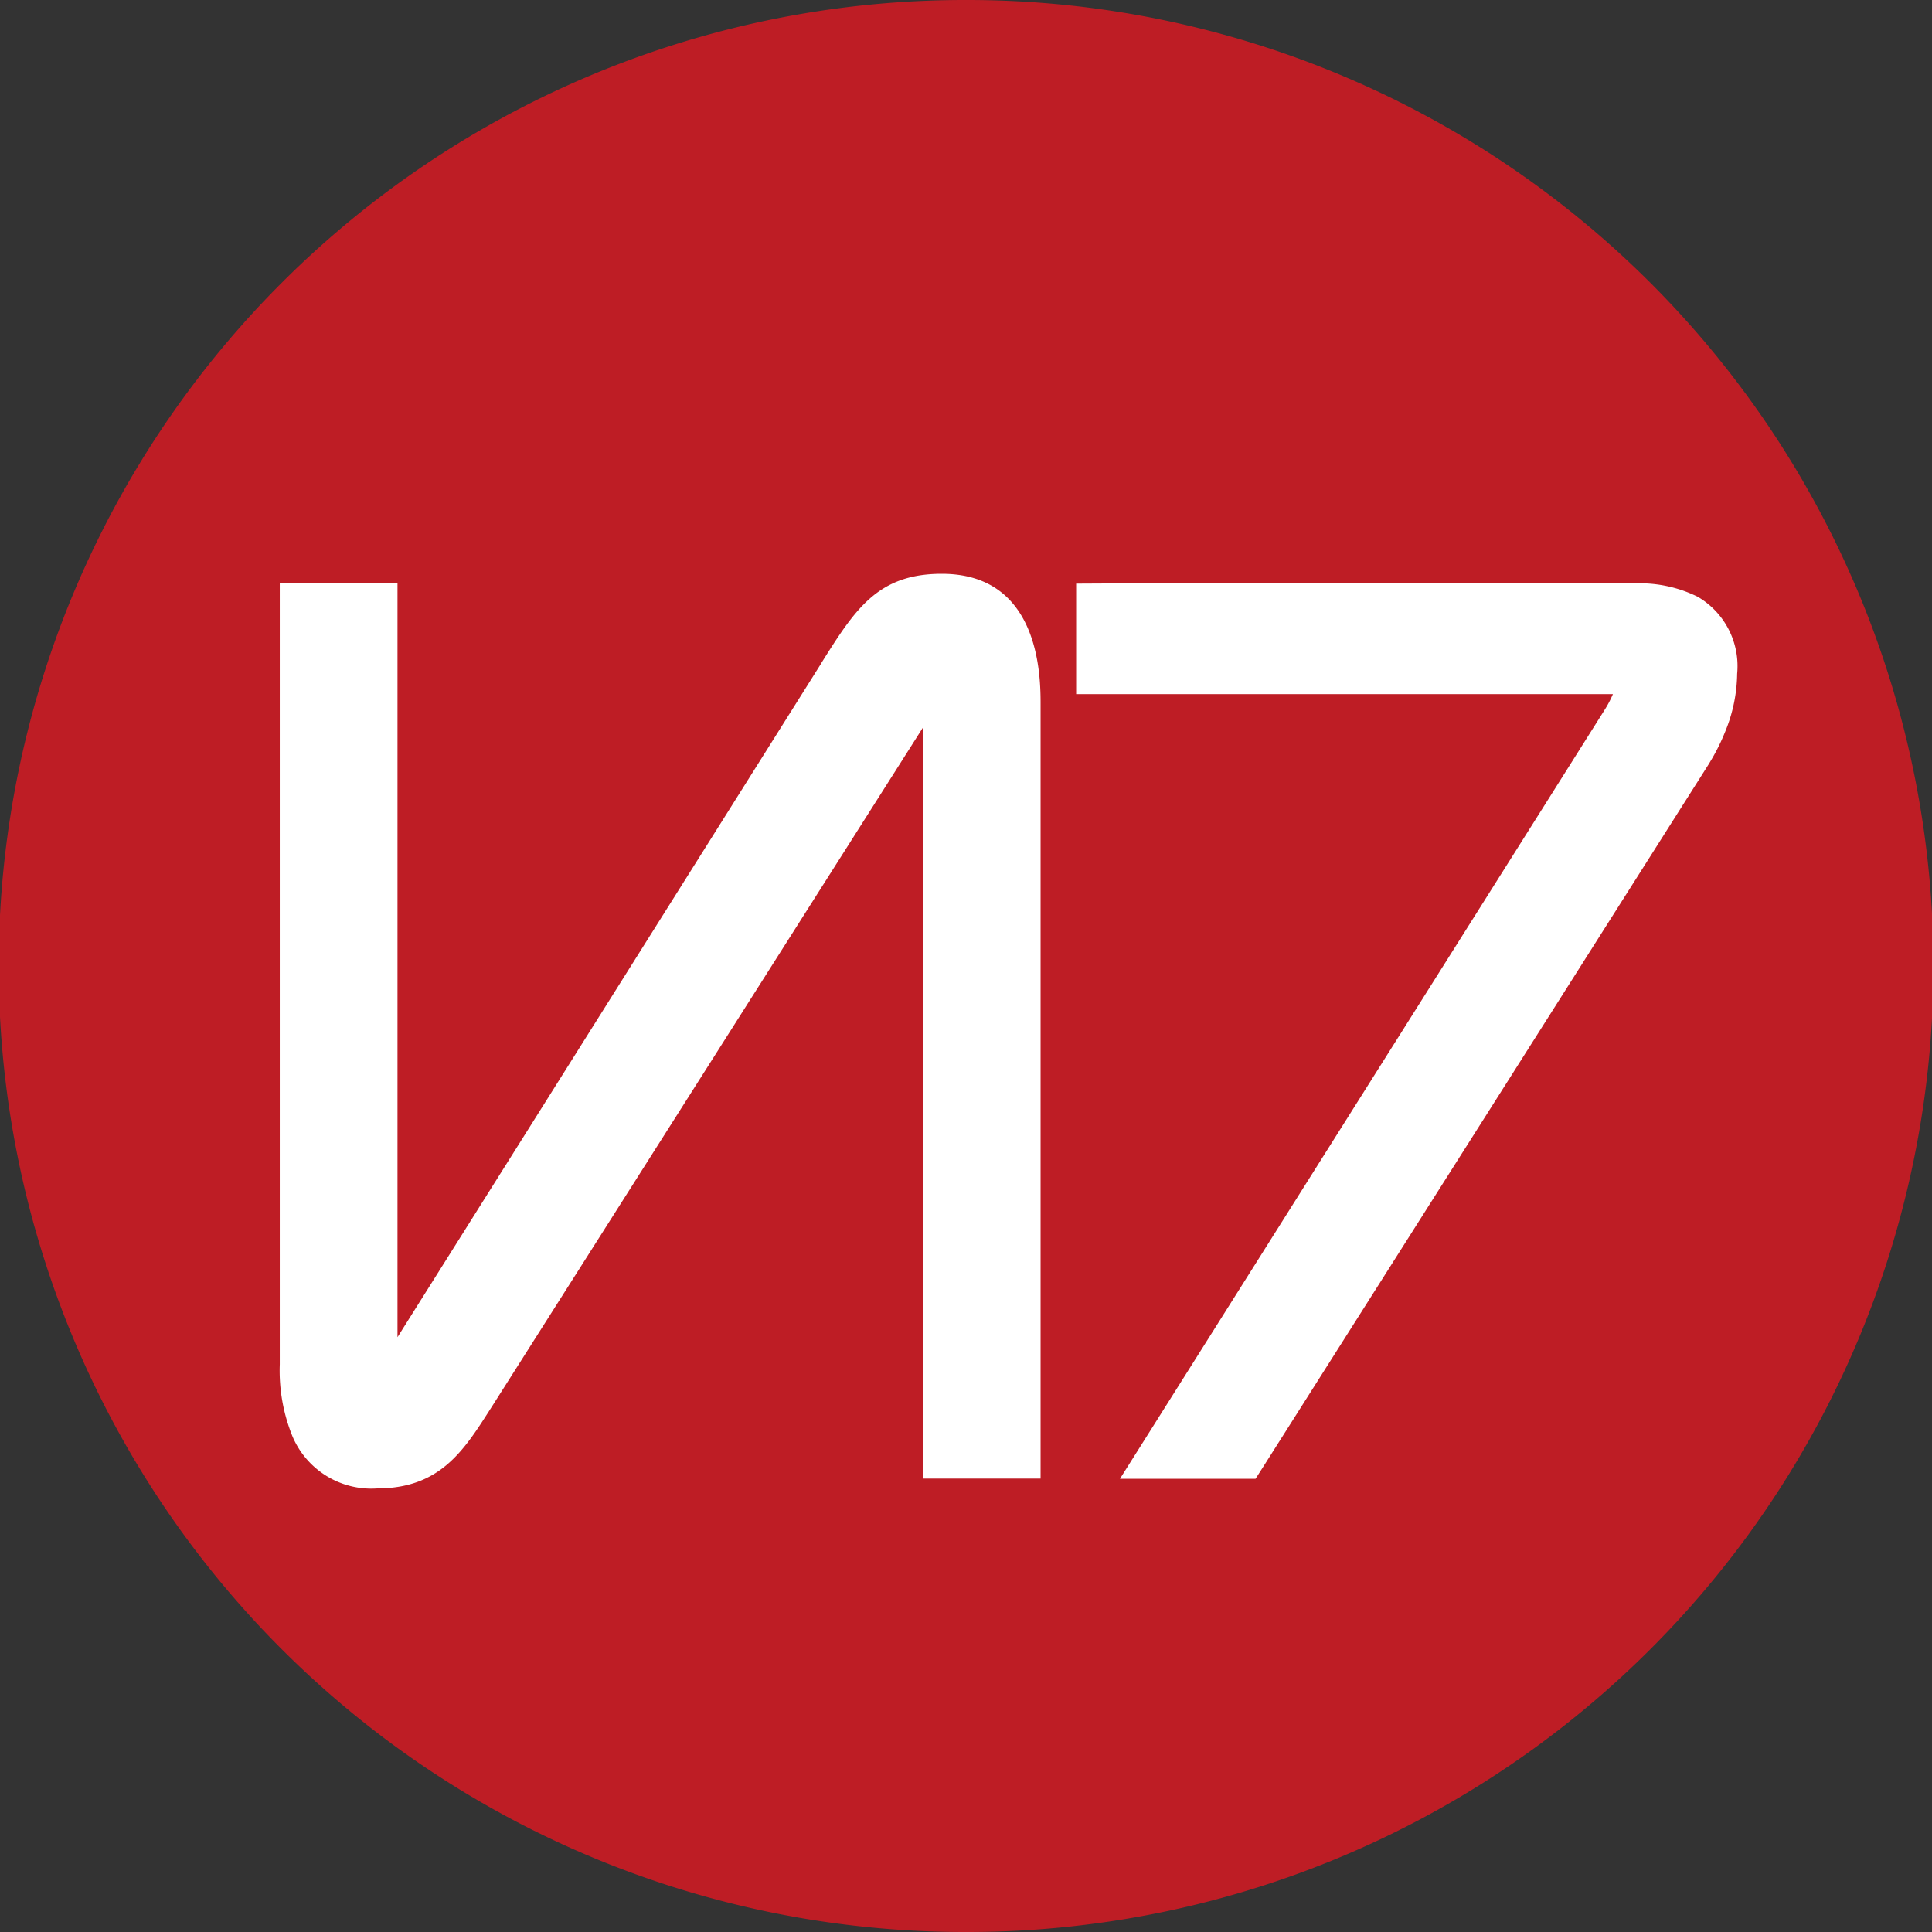 <svg id="Сгруппировать_71" data-name="Сгруппировать 71" xmlns="http://www.w3.org/2000/svg" width="85" height="85" viewBox="0 0 85 85">
  <rect x="0" y="0" width="85" height="85" fill="#333333" stroke="none"/>
  <path id="Контур_1" data-name="Контур 1" d="M6161.256,3259.79a42.5,42.5,0,0,0,.122-85h-.243a42.5,42.5,0,0,0,.121,85Z" transform="translate(-6118.754 -3174.79)" fill="#be1d25" fill-rule="evenodd"/>
  <path id="Контур_2" data-name="Контур 2" d="M6147.99,3189.8c1.485-2.361,2.473-3.926,5.3-3.926,4.345,0,4.345,4.571,4.345,5.765v34.041h-5.183V3192.65l-18.844,29.687,0,0-.218.342,0,0c-1.148,1.795-2.2,3.434-4.943,3.434a3.764,3.764,0,0,1-3.726-2.292,7.662,7.662,0,0,1-.558-3.164v-34.365h5.179v33.168l18.316-29.126,0,0,.334-.532Zm12.368-3.5h23.325a5.761,5.761,0,0,1,2.861.583l0,0a3.533,3.533,0,0,1,1.738,3.388,6.881,6.881,0,0,1-.519,2.529,8.979,8.979,0,0,1-.709,1.409l-.01.019-19.608,30.925-.344.537h-5.965l1.118-1.773,20.193-32.036a4.788,4.788,0,0,0,.378-.714H6159.2v-4.861Z" transform="translate(-6111.854 -3160.629)" fill="#fff" fill-rule="evenodd"/>
</svg>
